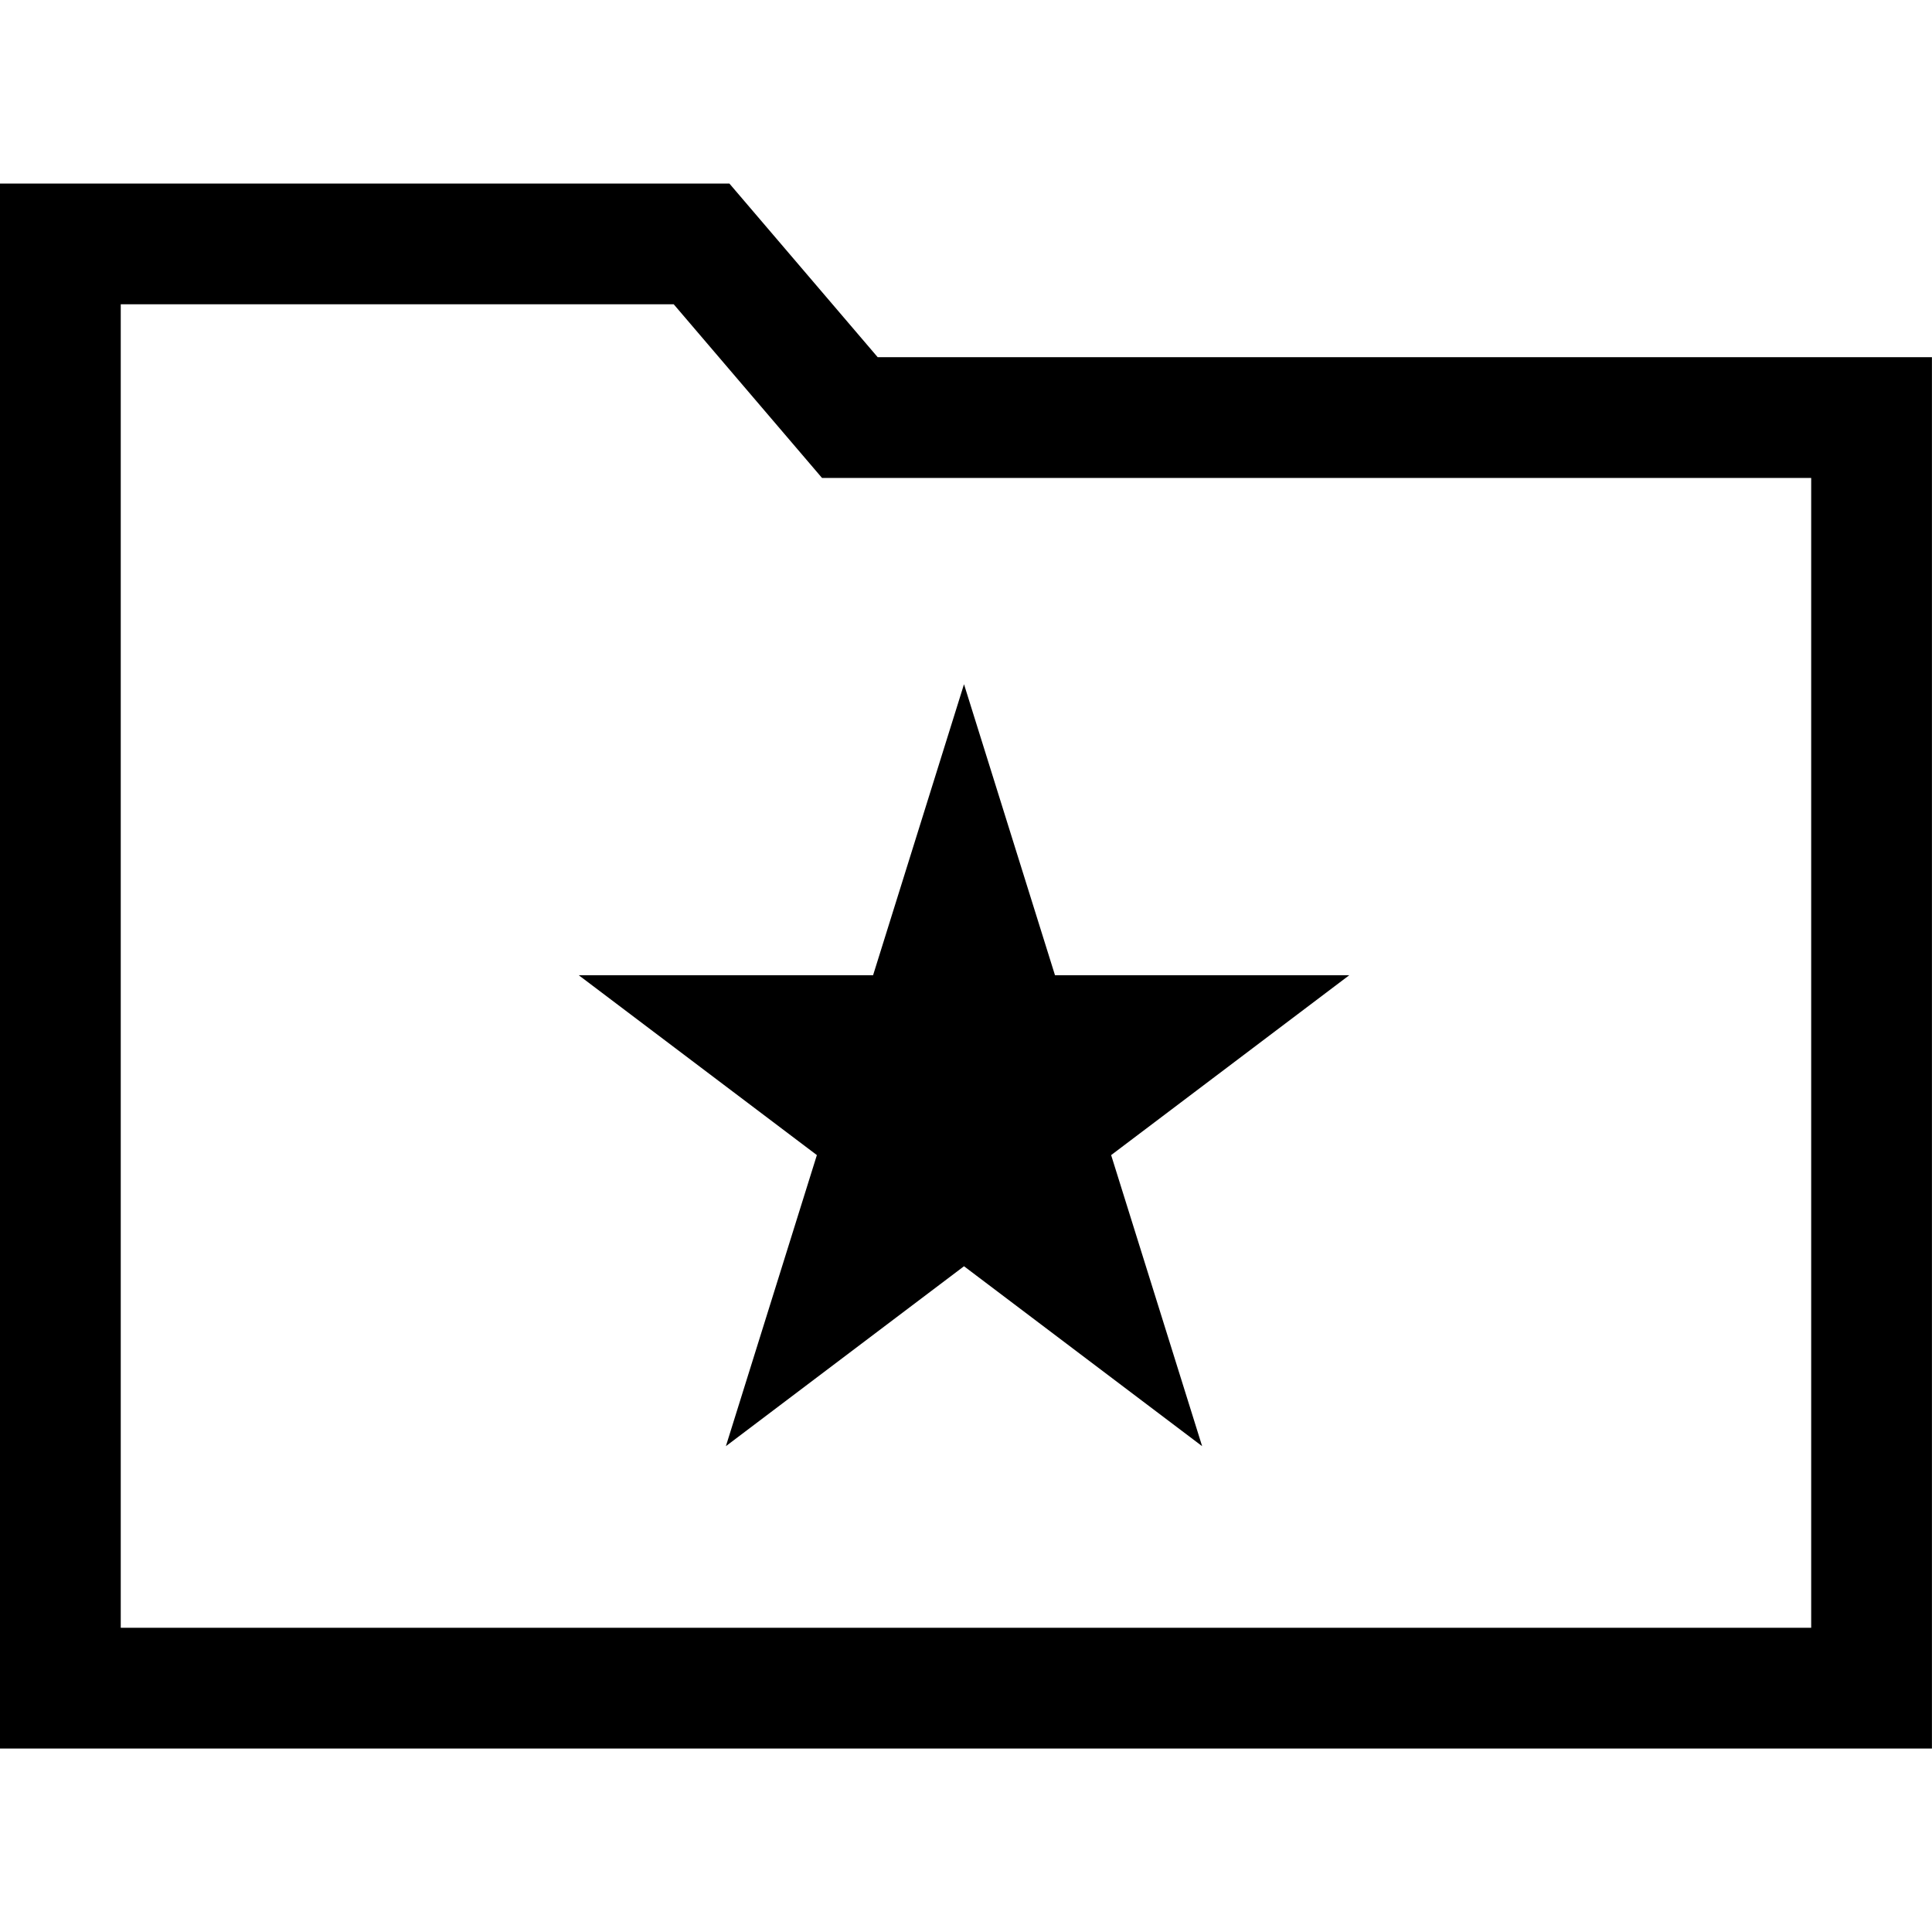 <svg viewBox="0 0 32 32" xmlns="http://www.w3.org/2000/svg">
  <path d="M13.53 19.132l-1.507 4.821 3.944-2.98 3.944 2.98-1.507-4.821 3.944-2.979h-4.874l-1.507-4.82-1.506 4.82H9.586z"/>
  <path d="M31.999 5.916H14.537L12.081 3.04H0v25.921h31.999V5.916zm-2 21.045H2V5.04h9.159l2.456 2.876h16.384v19.045z"/>
</svg>
